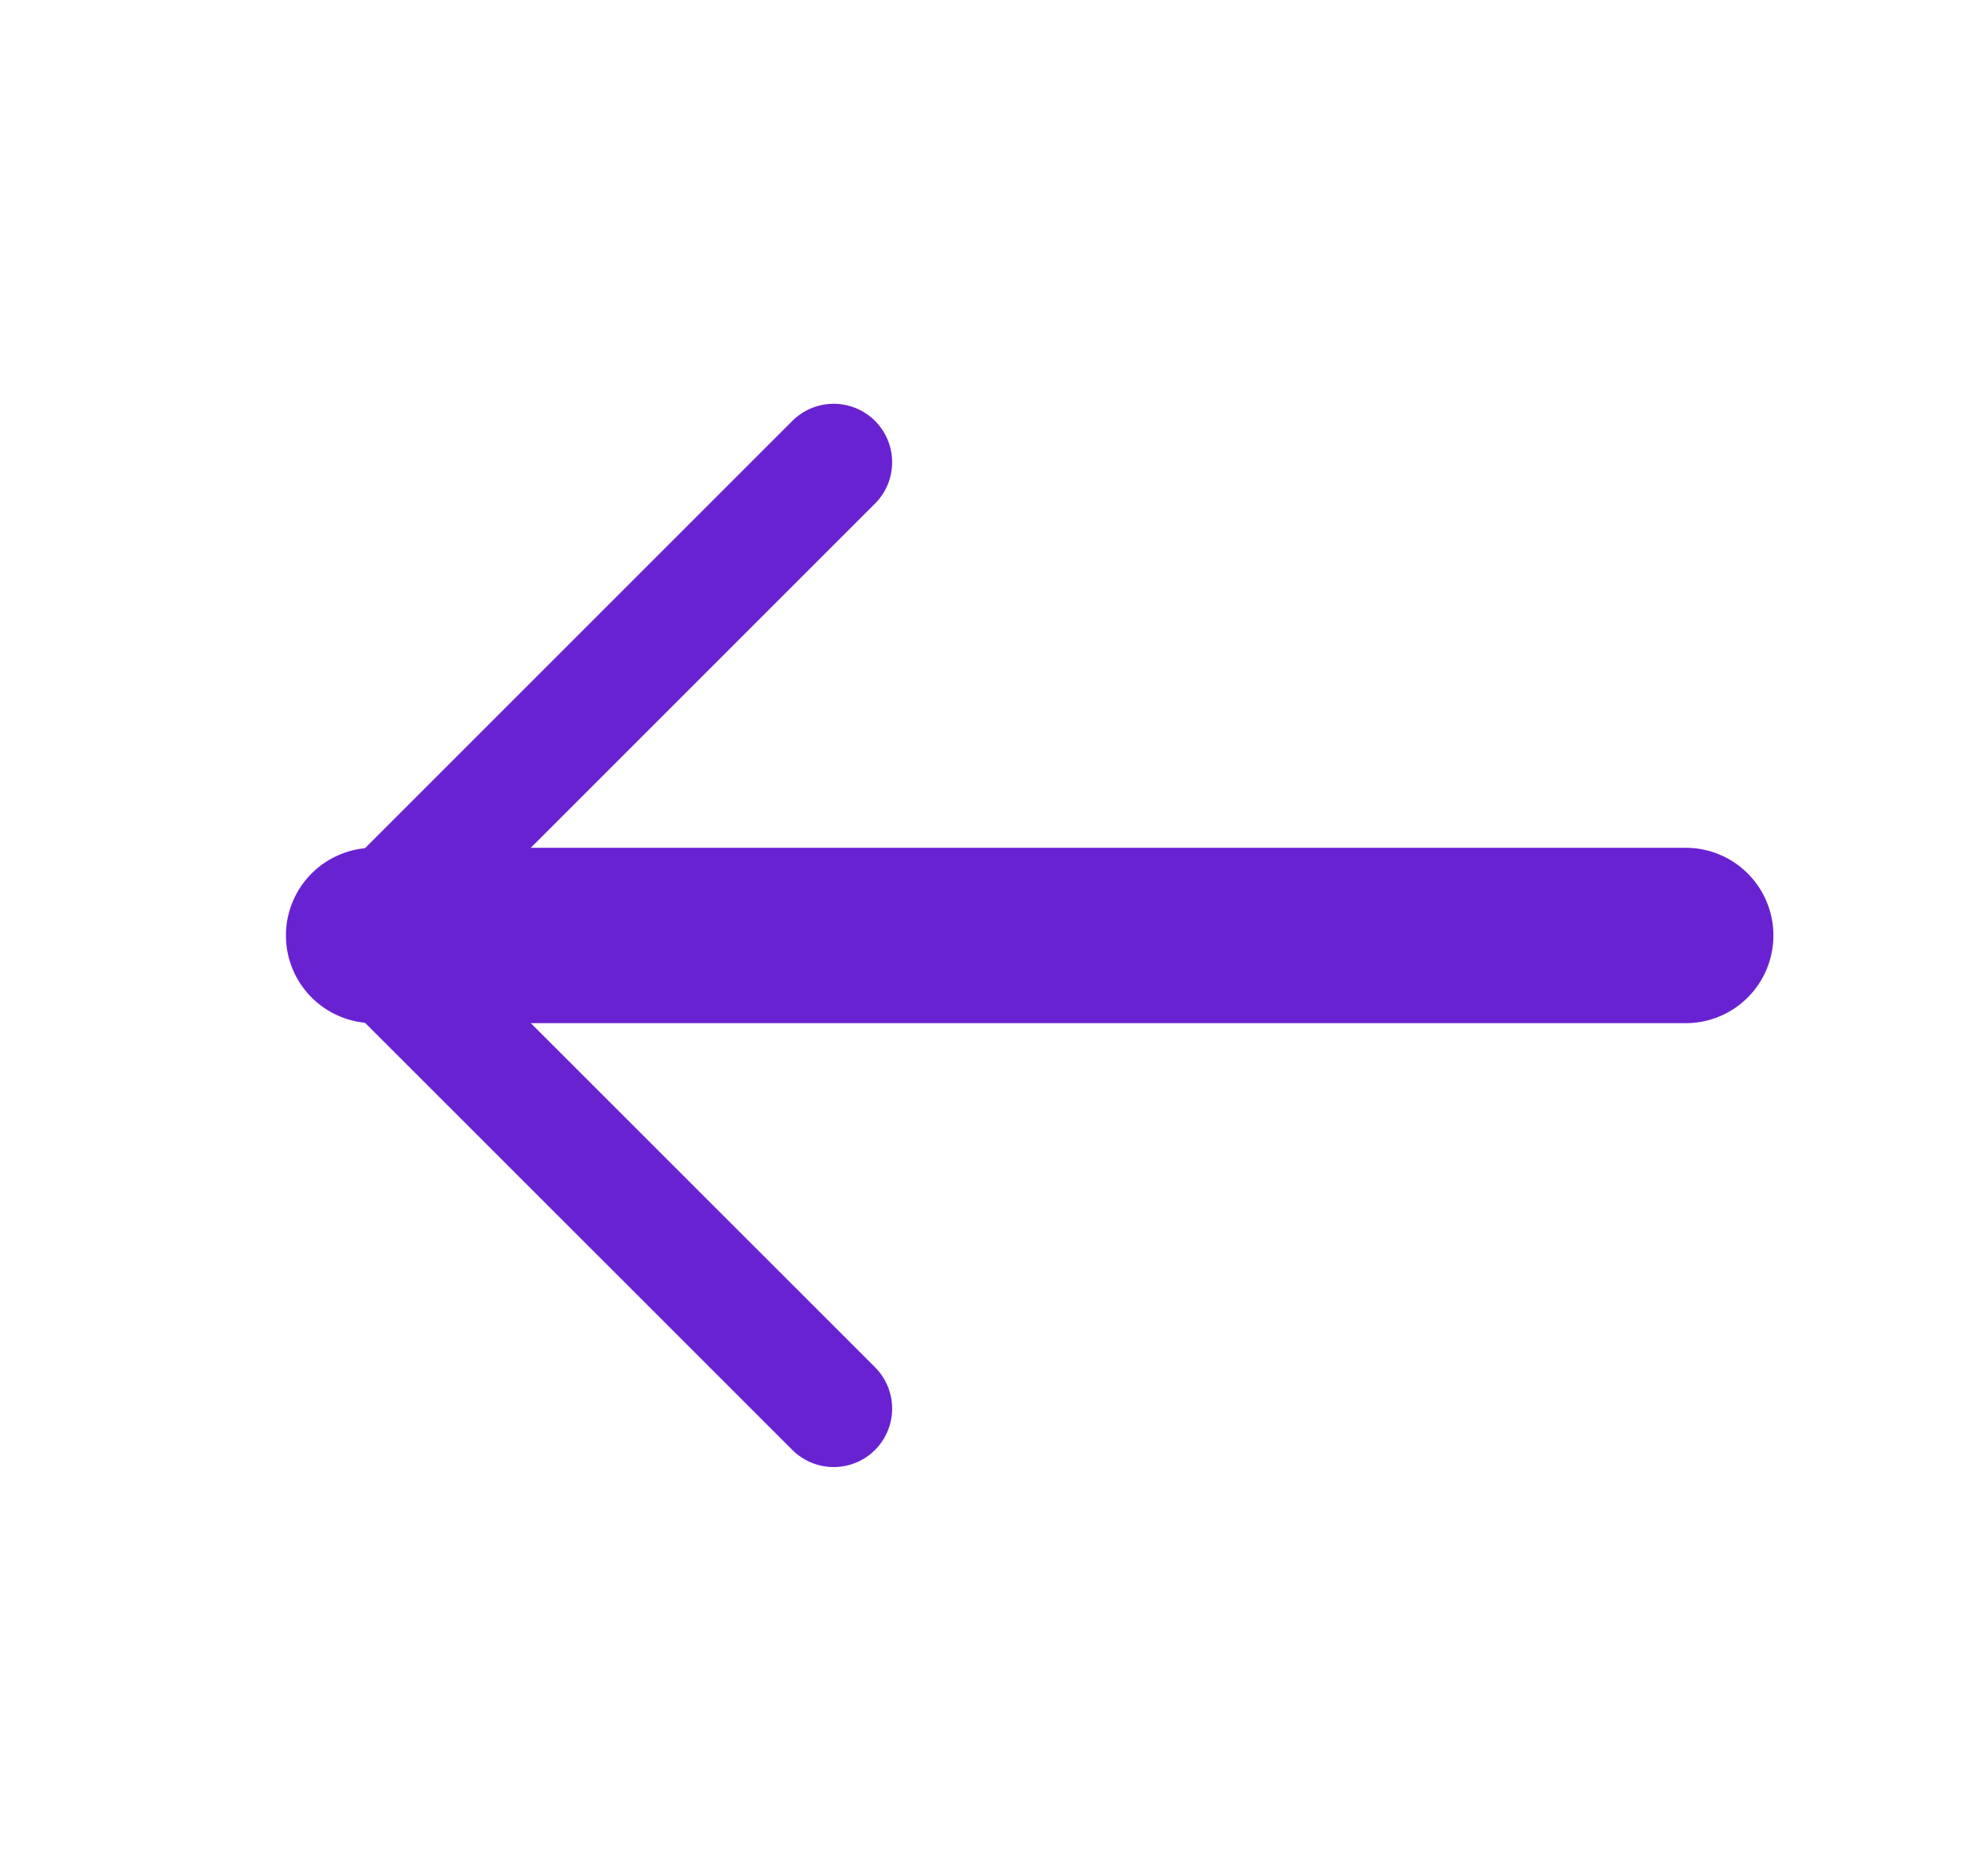 <svg width="17" height="16" viewBox="0 0 17 16" fill="none" xmlns="http://www.w3.org/2000/svg">
<path d="M7.129 3.953L3.082 8L7.129 12.046" stroke="#6922D1" stroke-miterlimit="10" stroke-linecap="round" stroke-linejoin="round"/>
<path d="M14.415 8H3.195" stroke="#6922D1" stroke-width="1.5" stroke-miterlimit="10" stroke-linecap="round" stroke-linejoin="round"/>
</svg>
